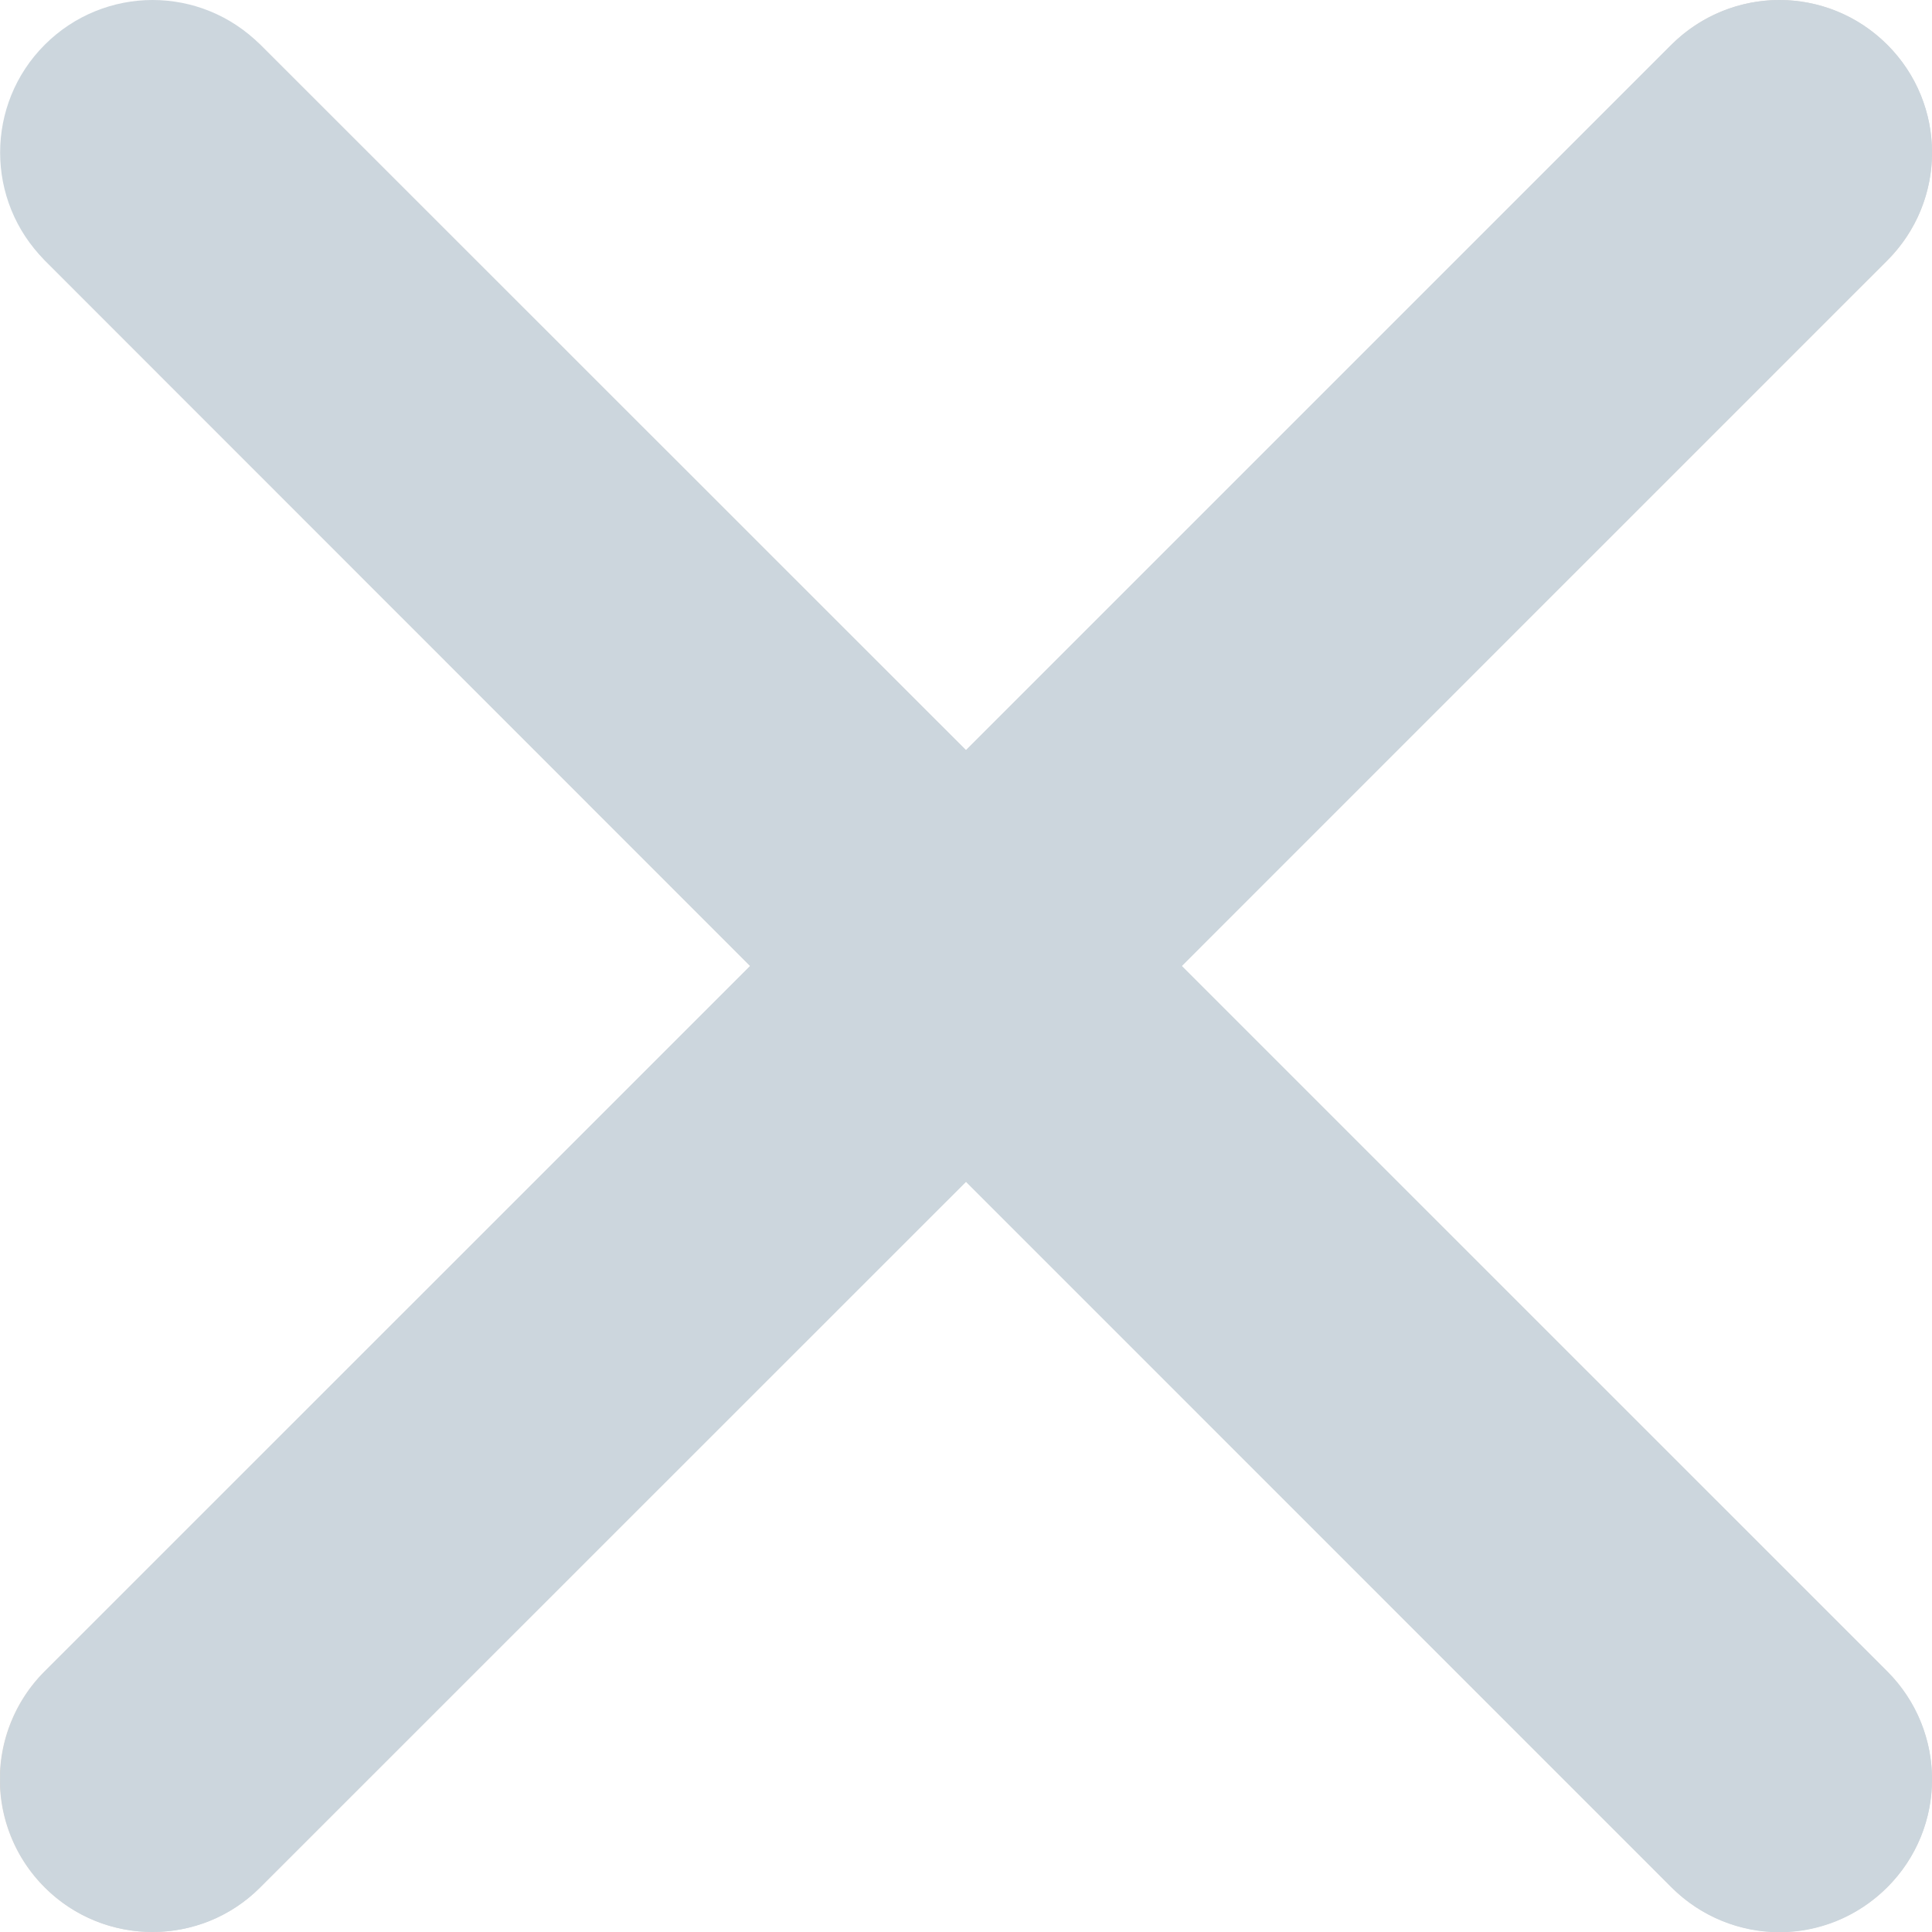 <svg xmlns="http://www.w3.org/2000/svg" width="7.6" height="7.6" viewBox="0 0 7.6 7.6">
  <g id="Line" fill="#d8d8d8" stroke-linecap="round" stroke-miterlimit="10">
    <path d="M6.575,7.424,3.8,4.648,1.024,7.424a.6.6,0,0,1-.849-.849L2.951,3.8.176,1.024A.6.6,0,0,1,1.024.176L3.8,2.951,6.575.176a.6.6,0,0,1,.849.849L4.648,3.8,7.424,6.575a.6.6,0,1,1-.849.849Z" stroke="none"/>
    <path d="M 7 7.601 C 6.846 7.601 6.692 7.541 6.575 7.424 L 3.8 4.649 L 1.024 7.424 C 0.907 7.542 0.754 7.6 0.6 7.6 C 0.447 7.6 0.293 7.542 0.176 7.424 C -0.058 7.19 -0.058 6.81 0.176 6.575 L 2.951 3.8 L 0.176 1.024 C -0.058 0.79 -0.058 0.41 0.176 0.176 C 0.293 0.059 0.447 2.918243353633443e-07 0.6 2.918243353633443e-07 C 0.754 2.918243353633443e-07 0.907 0.059 1.024 0.176 L 3.8 2.951 L 6.575 0.176 C 6.693 0.059 6.847 2.918243353633443e-07 7 2.918243353633443e-07 C 7.154 2.918243353633443e-07 7.307 0.059 7.424 0.176 C 7.659 0.41 7.659 0.79 7.424 1.024 L 4.649 3.8 L 7.424 6.575 C 7.659 6.81 7.659 7.19 7.424 7.424 C 7.307 7.541 7.154 7.601 7 7.601 Z" stroke="none" fill="#ccd6dd"/>
  </g>
</svg>
